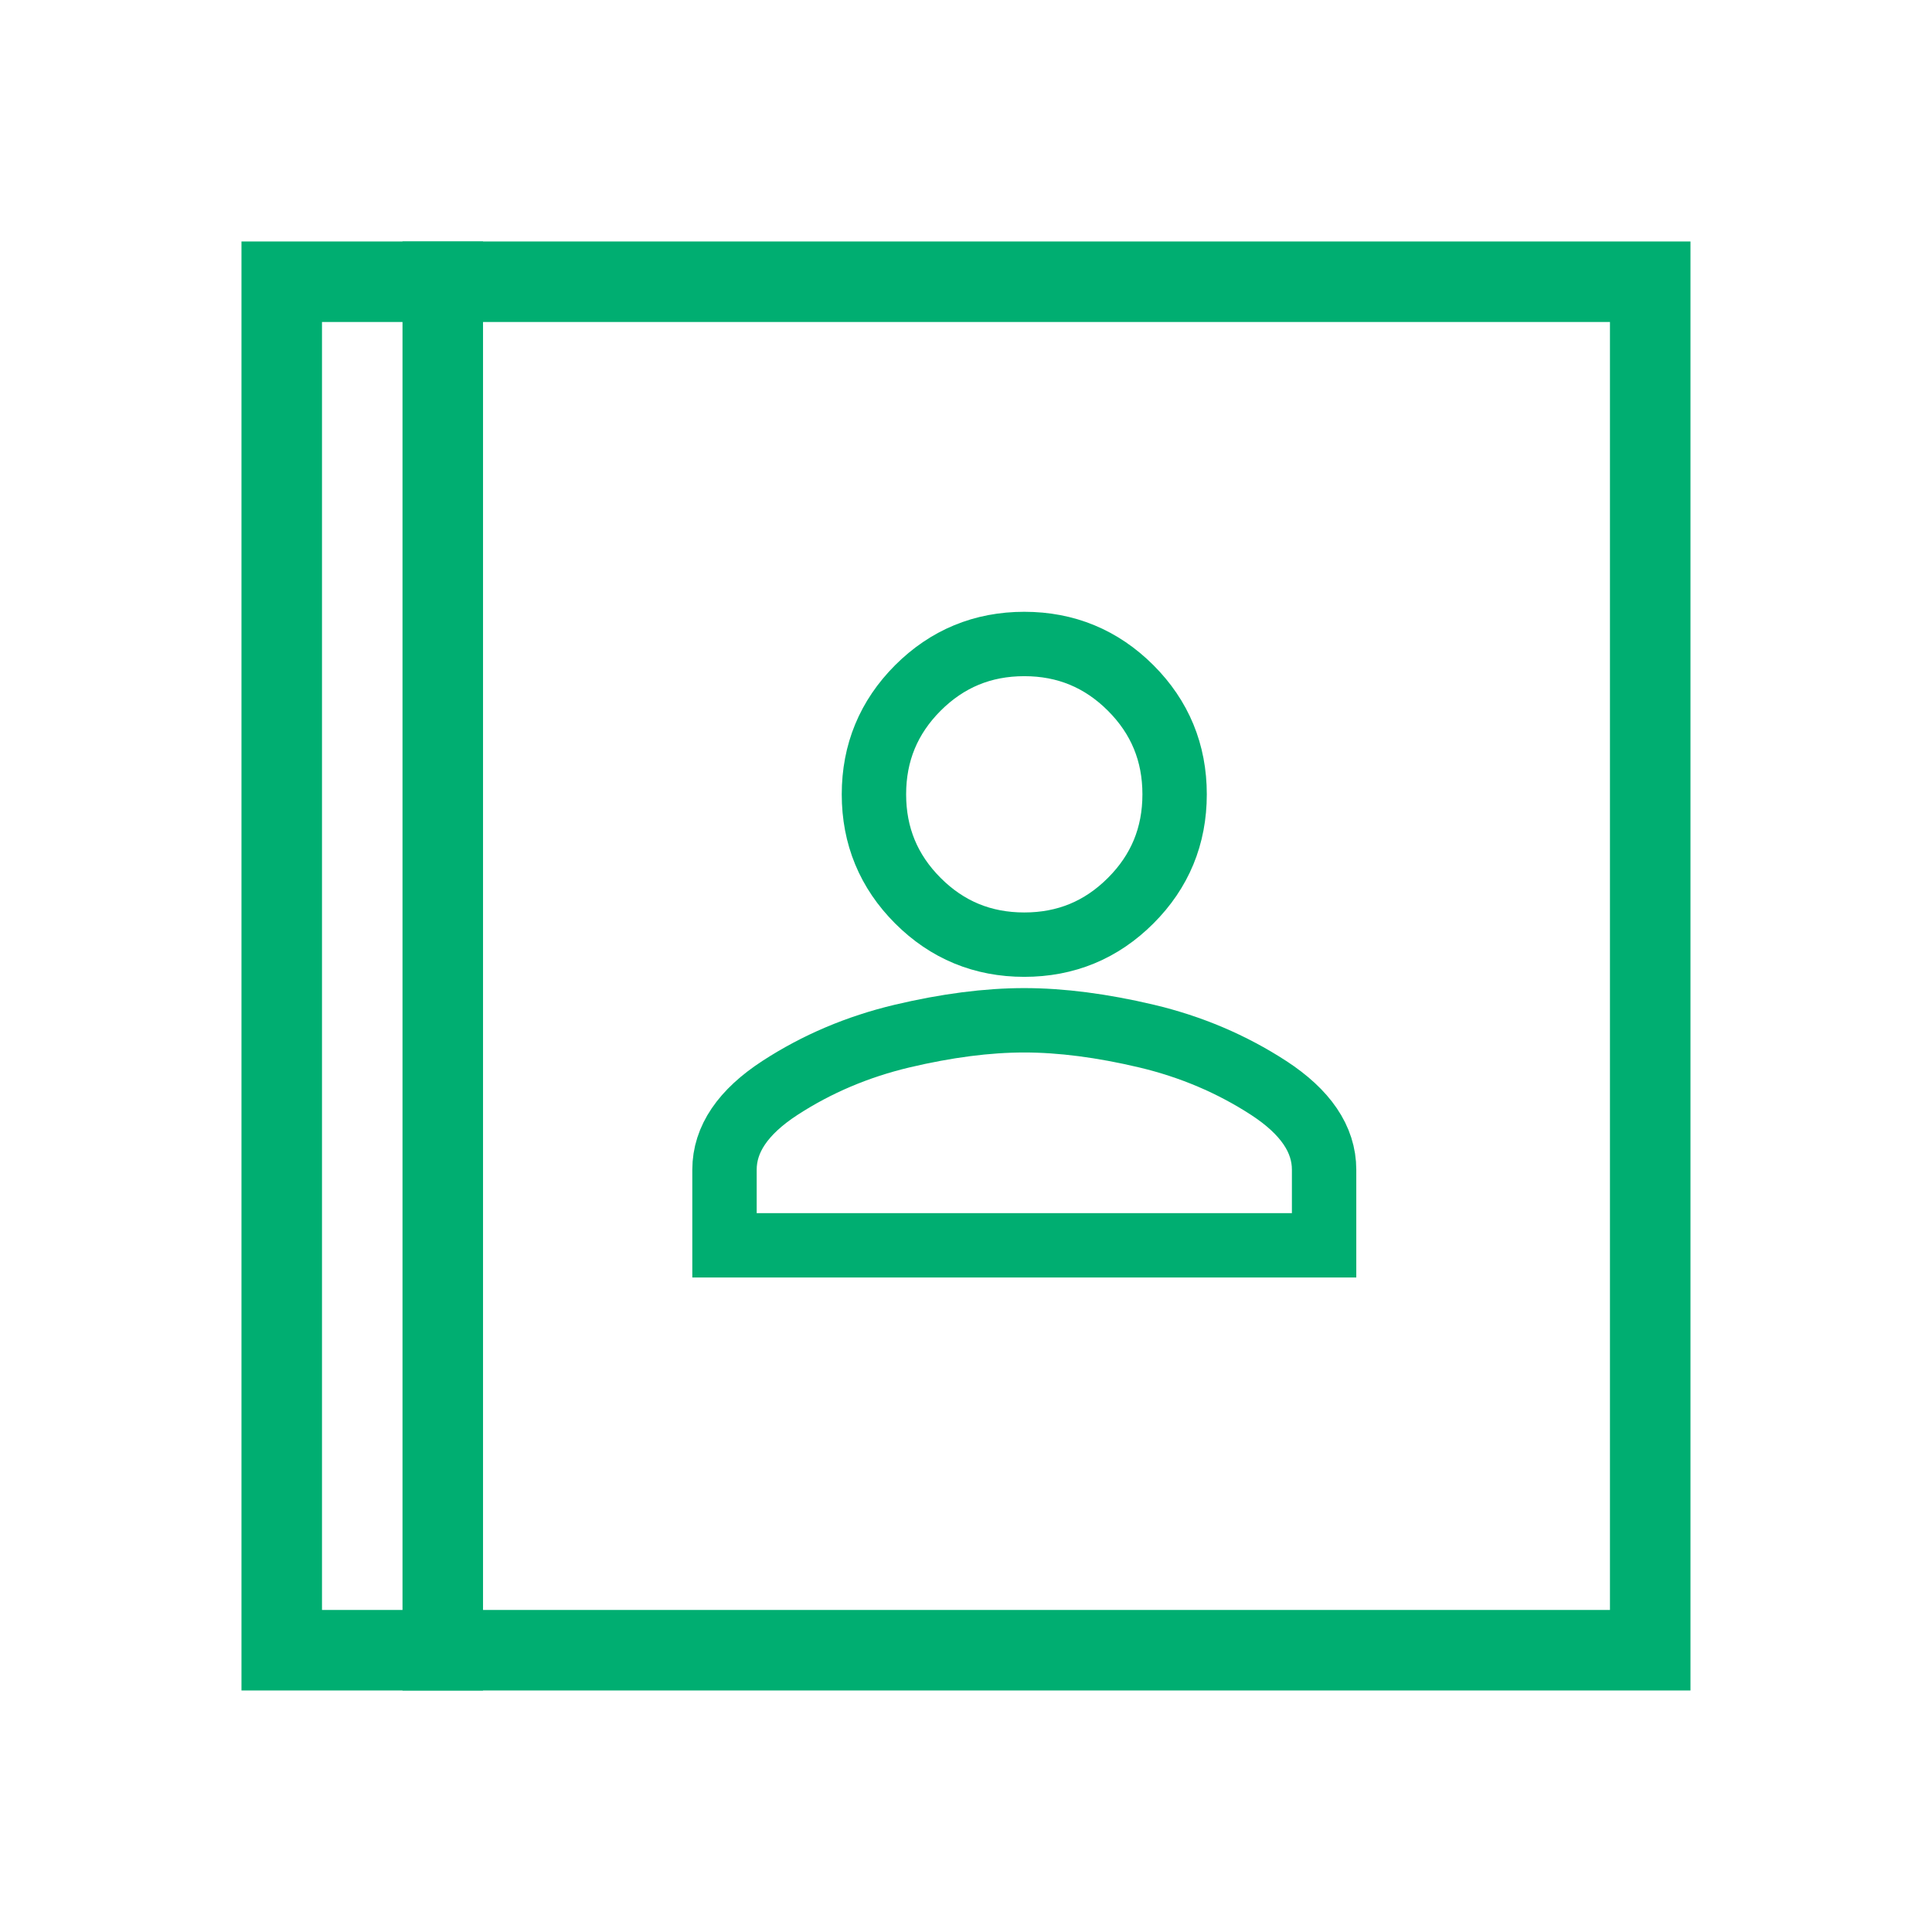 <svg width="40" height="40" viewBox="0 0 40 40" fill="none" xmlns="http://www.w3.org/2000/svg">
<rect x="5.833" y="5.833" width="28.333" height="28.333" stroke="#00AE71" stroke-width="1.667"/>
<line x1="9.167" y1="5" x2="9.167" y2="35" stroke="#00AE71" stroke-width="1.667"/>
<path d="M21.207 19.558C20.345 19.558 19.611 19.255 19.004 18.648C18.398 18.042 18.094 17.307 18.094 16.446C18.094 15.584 18.398 14.85 19.004 14.243C19.611 13.637 20.345 13.333 21.207 13.333C22.068 13.333 22.802 13.637 23.409 14.243C24.016 14.85 24.319 15.584 24.319 16.446C24.319 17.307 24.016 18.042 23.409 18.648C22.802 19.255 22.068 19.558 21.207 19.558ZM21.207 21.124C21.971 21.124 22.815 21.233 23.737 21.451C24.659 21.67 25.502 22.028 26.267 22.525C27.031 23.023 27.414 23.587 27.414 24.218V25.783H15V24.218C15 23.587 15.382 23.023 16.147 22.525C16.911 22.028 17.755 21.67 18.677 21.451C19.599 21.233 20.442 21.124 21.207 21.124Z" stroke="#00AE71" stroke-width="1.333"/>
</svg>
